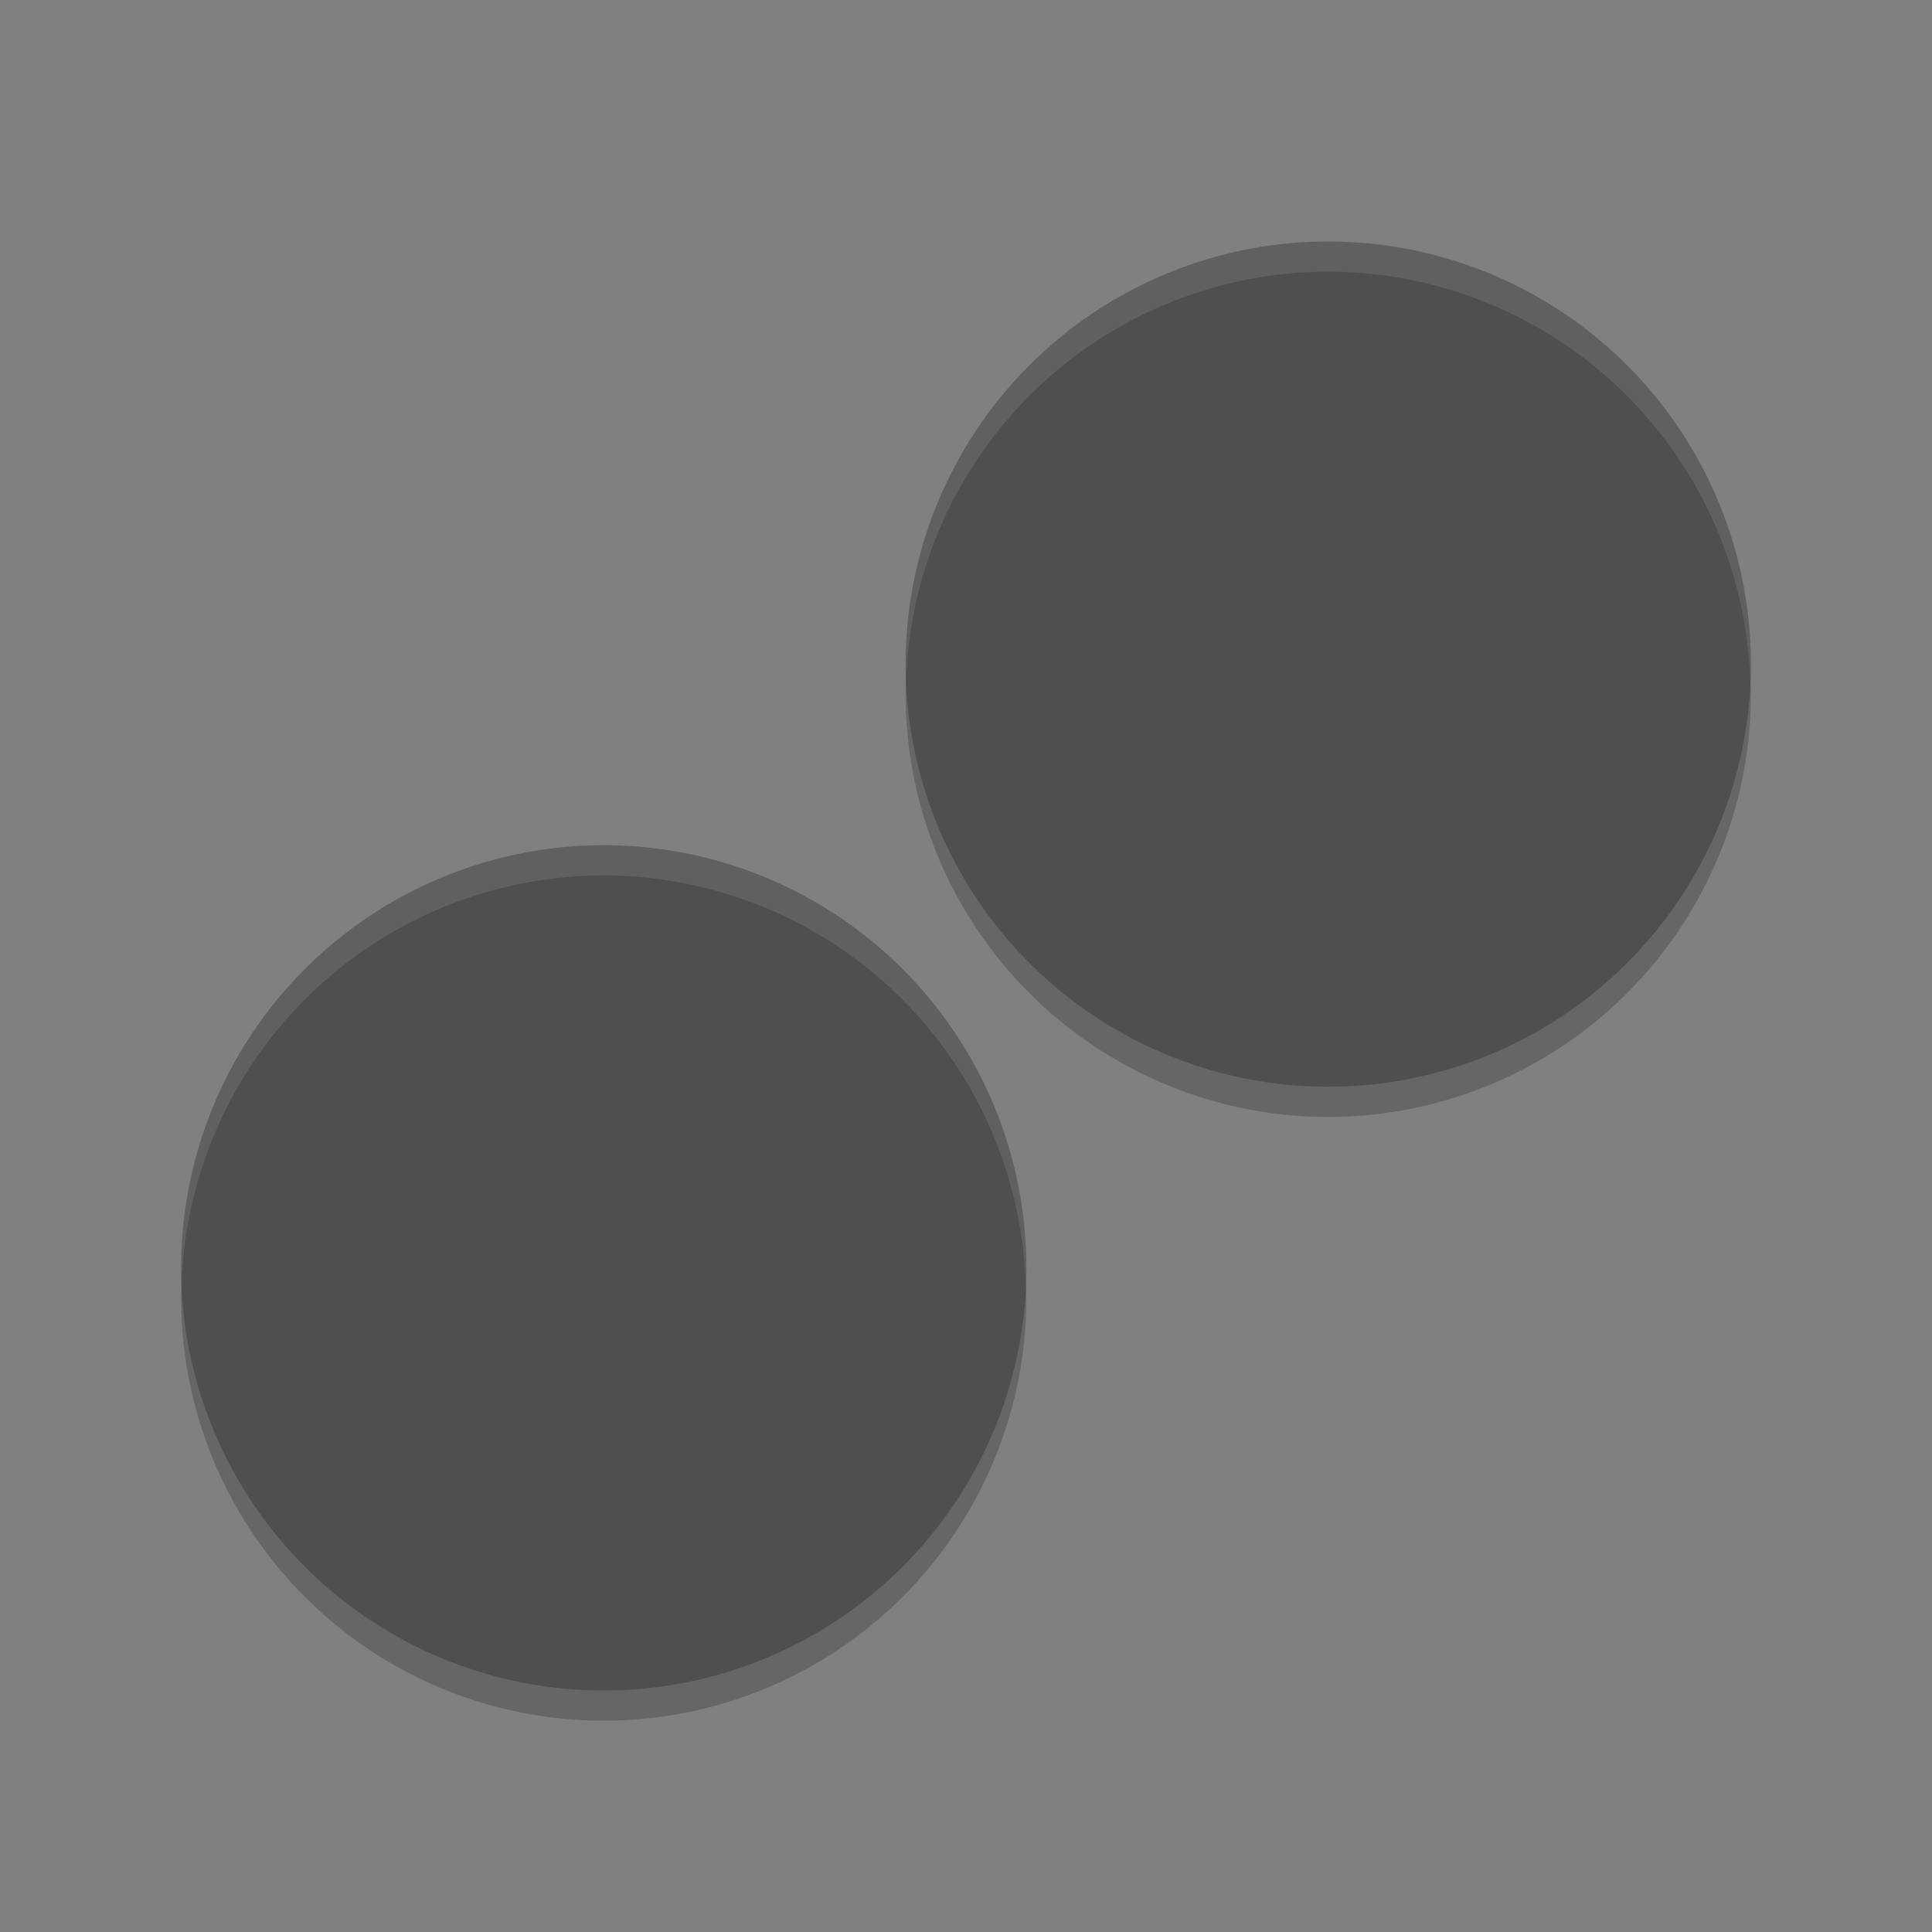 <svg width="64" height="64" version="1" xmlns="http://www.w3.org/2000/svg">
 <rect width="100%" height="100%" fill="#808080" stroke="none"/>
 <path d="m 30.046,21.918 a 14,14 0 0 0 -0.046,1.082 14,14 0 0 0 14,14 14,14 0 0 0 14,-14 14,14 0 0 0 -0.046,-0.918 A 14,14 0 0 1 44,35 14,14 0 0 1 30.046,21.918 Z m -24,20 A 14,14 0 0 0 6,43 a 14,14 0 0 0 14,14 14,14 0 0 0 14,-14 14,14 0 0 0 -0.046,-0.918 A 14,14 0 0 1 19.998,55 14,14 0 0 1 6.045,41.918 Z" style="opacity:.2"/>
 <path d="m44 8a14 14 0 0 0 -14 14 14 14 0 0 0 14 14 14 14 0 0 0 14 -14 14 14 0 0 0 -14 -14zm-24 20a14 14 0 0 0 -14 14 14 14 0 0 0 14 14 14 14 0 0 0 14 -14 14 14 0 0 0 -14 -14z" style="fill:#4f4f4f"/>
 <path d="M 44 8 A 14 14 0 0 0 30 22 A 14 14 0 0 0 30.021 22.41 A 14 14 0 0 1 44 9 A 14 14 0 0 1 57.977 22.547 A 14 14 0 0 0 58 22 A 14 14 0 0 0 44 8 z M 20 28 A 14 14 0 0 0 6 42 A 14 14 0 0 0 6.021 42.41 A 14 14 0 0 1 20 29 A 14 14 0 0 1 33.977 42.547 A 14 14 0 0 0 34 42 A 14 14 0 0 0 20 28 z" style="fill:#ffffff;opacity:.1"/>
</svg>
